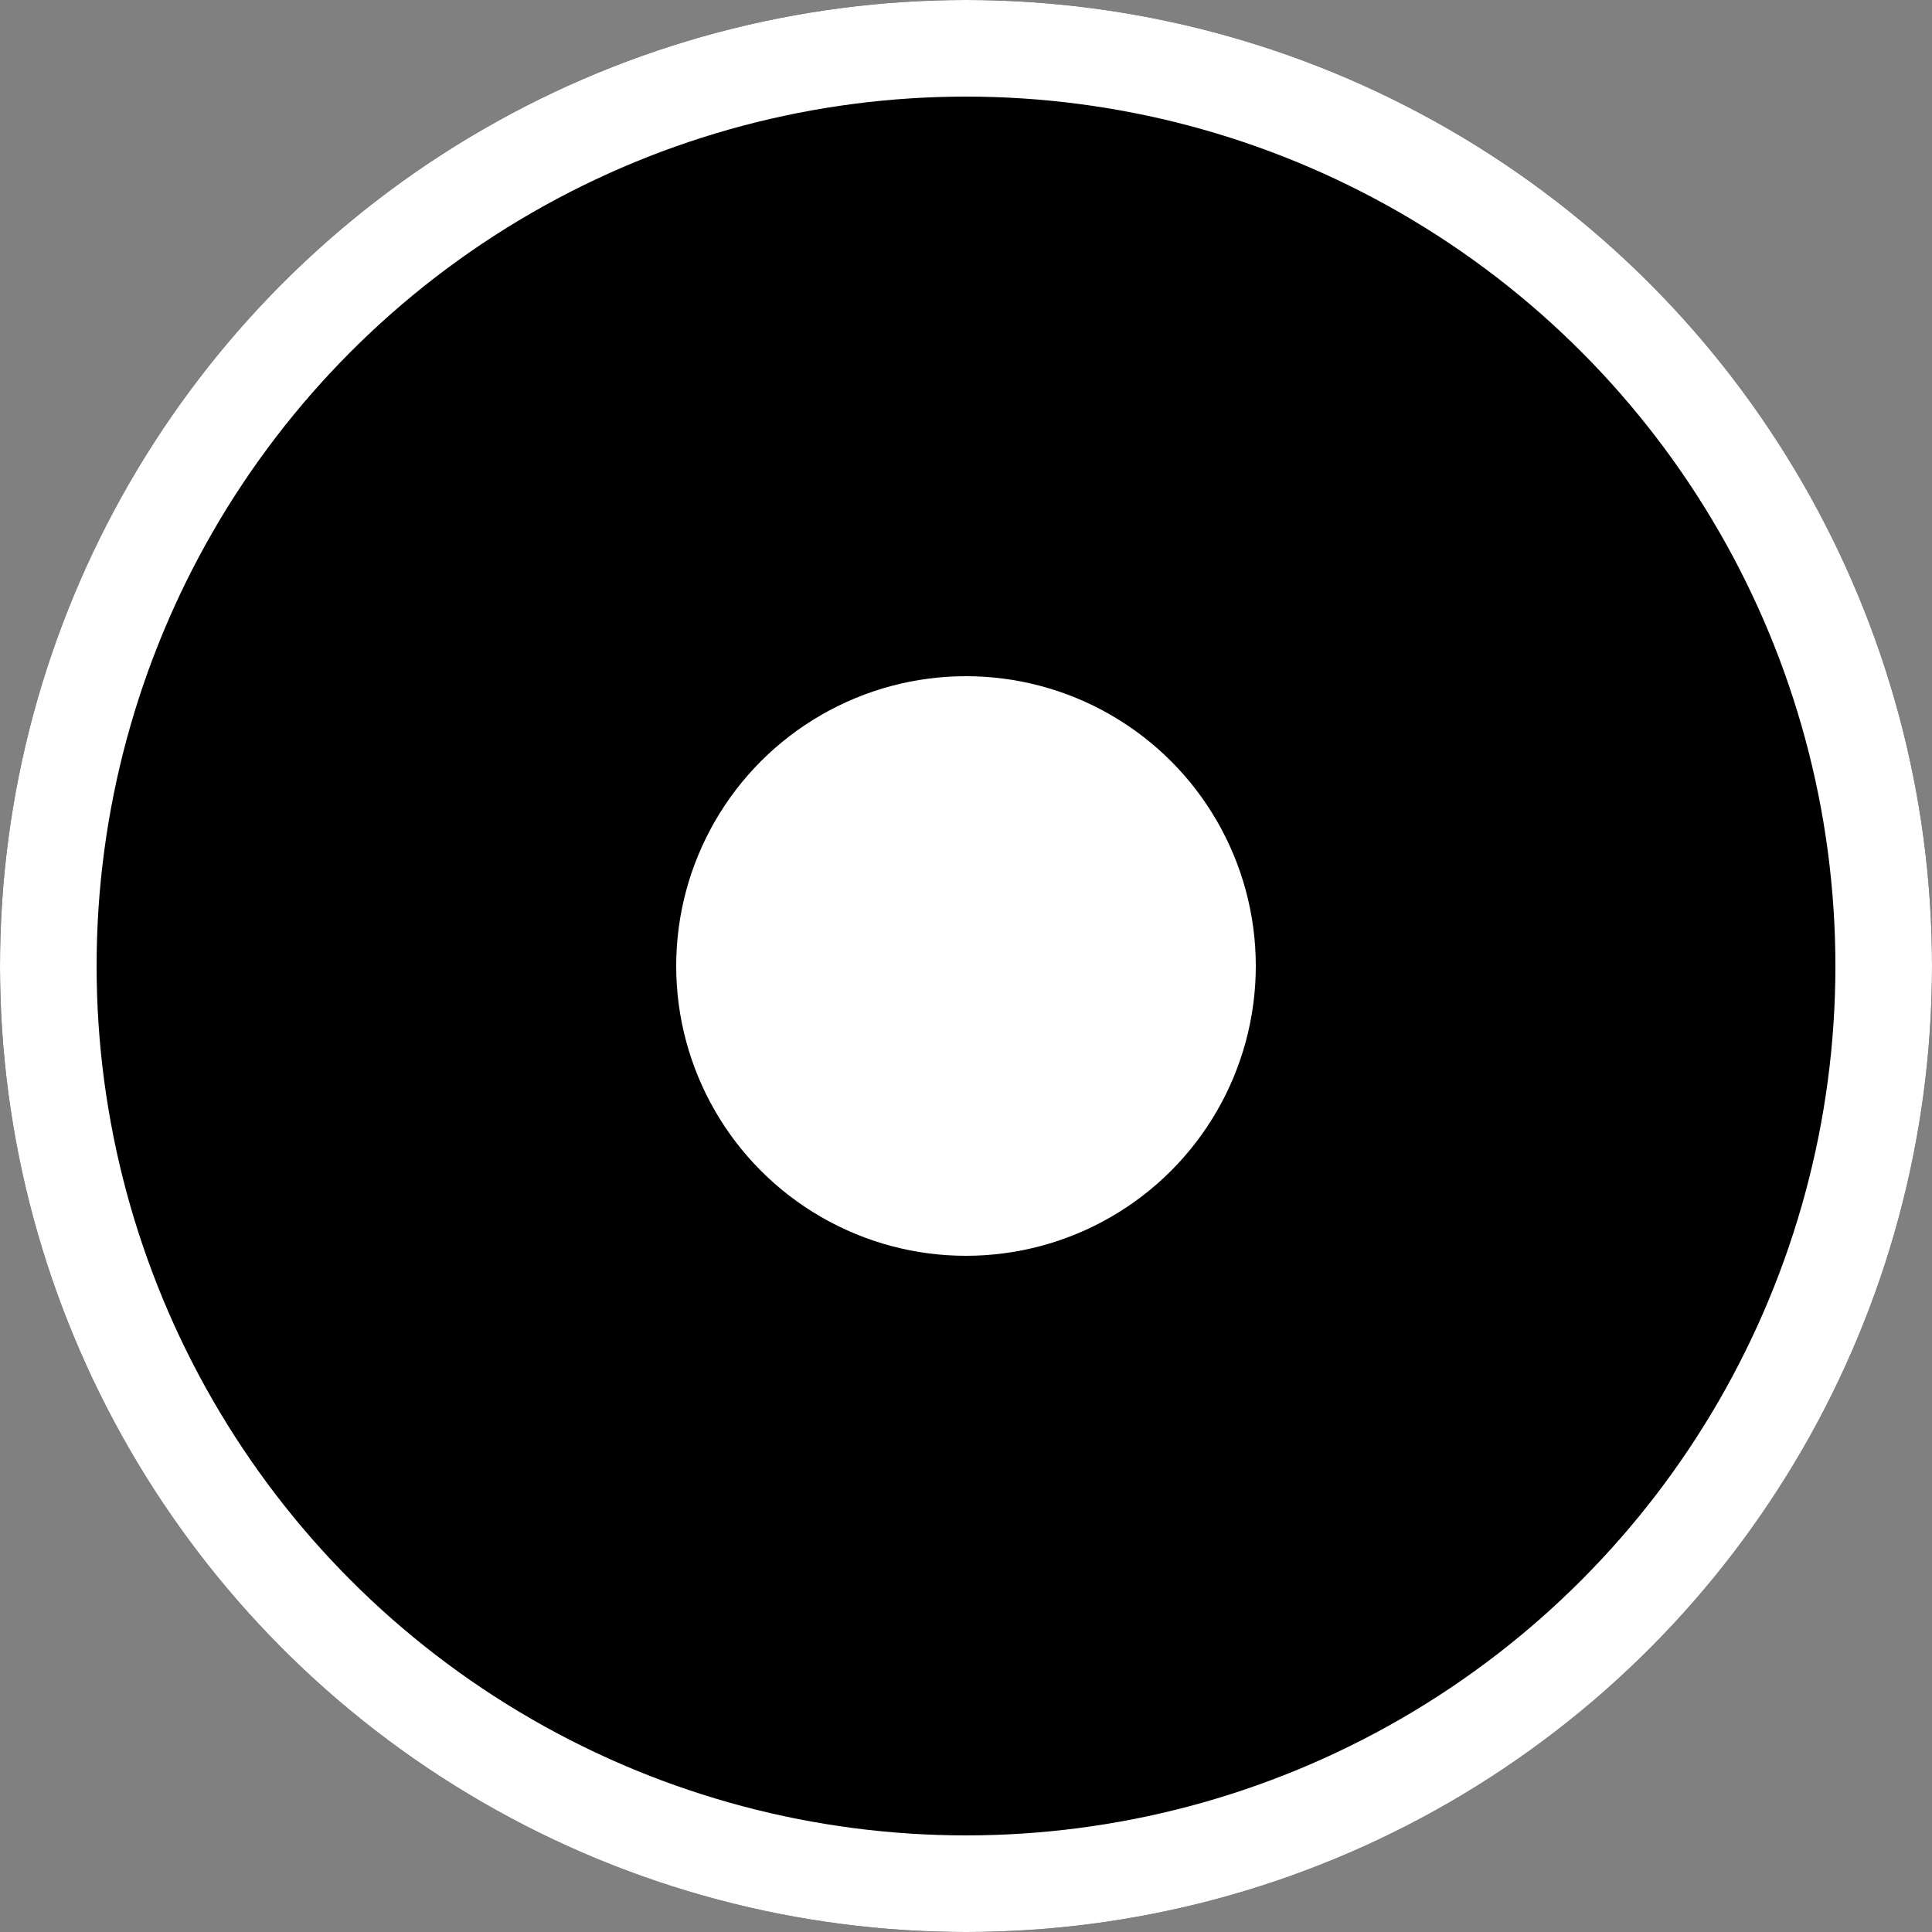<svg xmlns="http://www.w3.org/2000/svg" width="40" height="40" viewBox="0 0 40 40"><rect x="0" y="0" width="40" height="40" fill="#808080" stroke="none"/><g transform="translate(-695 -458)"><g transform="translate(695 458)" stroke="#fff" stroke-width="2"><circle cx="20" cy="20" r="20" stroke="none"/><circle cx="20" cy="20" r="19" fill="none"/></g><circle cx="6" cy="6" r="6" transform="translate(709 472)" fill="#fff"/></g></svg>
